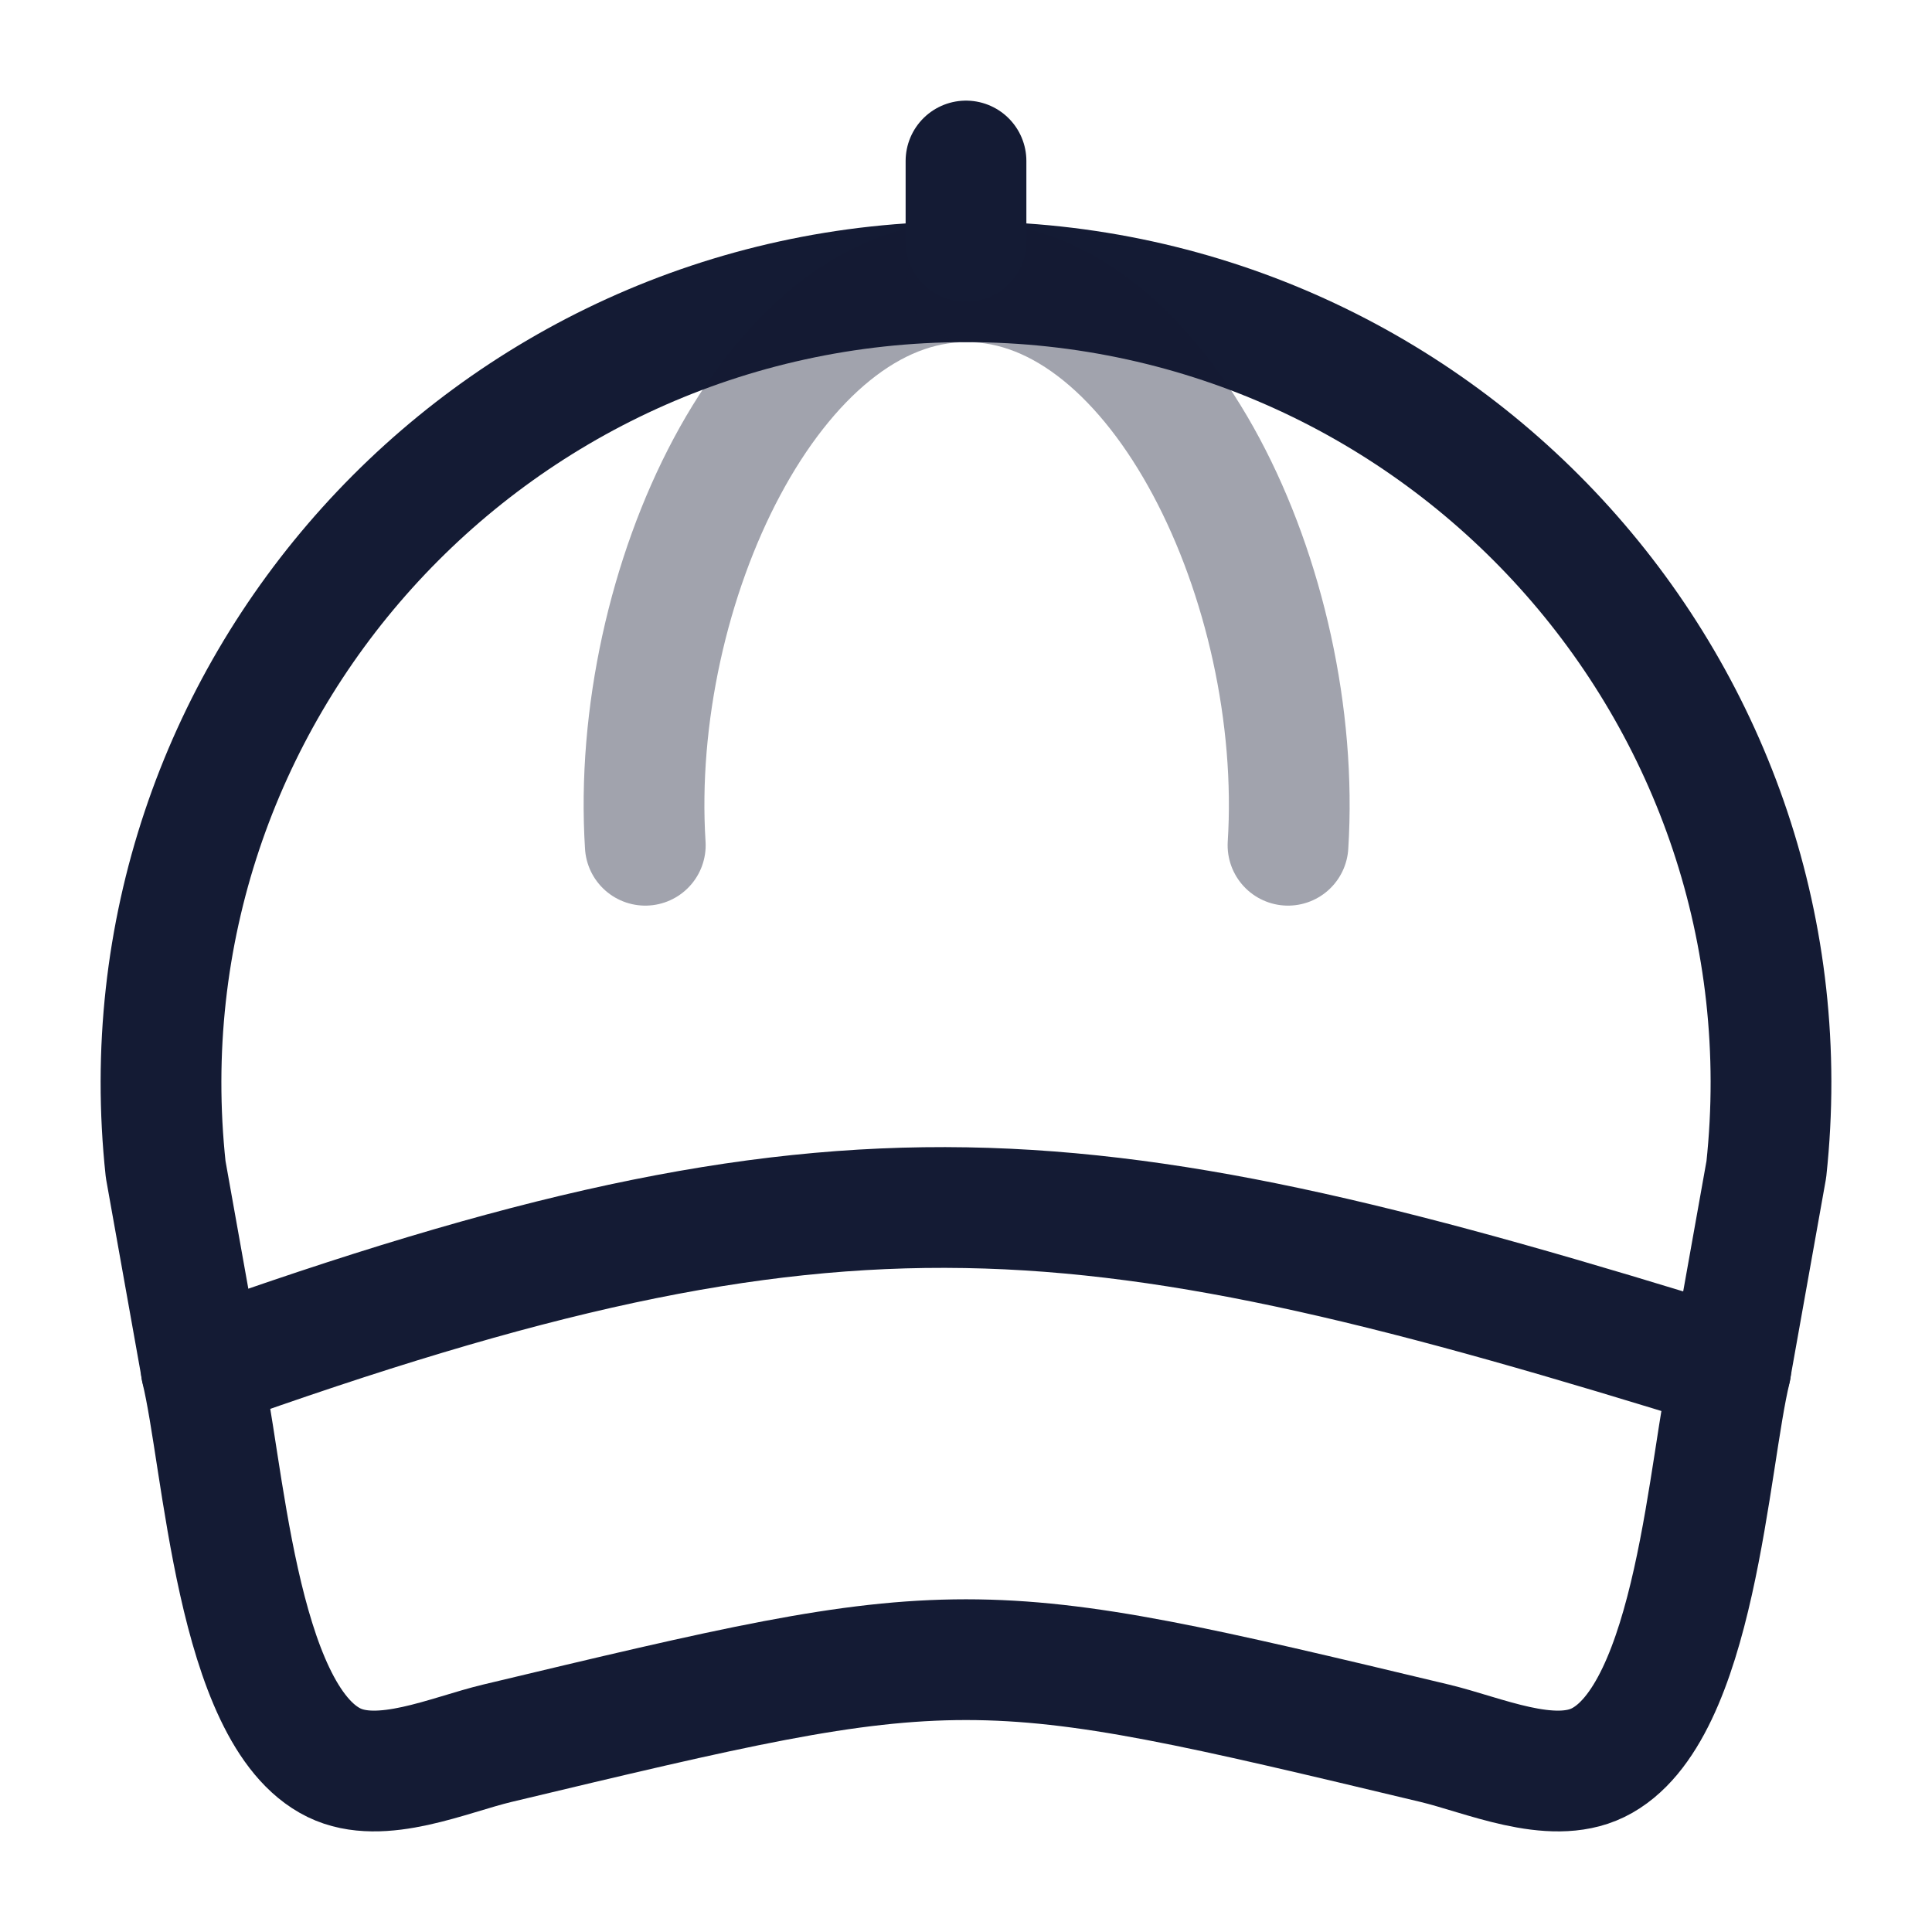 <svg width="24" height="24" viewBox="0 0 24 24" fill="none" xmlns="http://www.w3.org/2000/svg">
<path d="M2.5 17L2.058 14.526C1.425 8.636 6.056 3.5 12 3.5C17.944 3.5 22.575 8.636 21.942 14.526L21.5 17" stroke="#141B34" stroke-width="1.5" stroke-linecap="round" stroke-linejoin="round"/>
<path opacity="0.4" d="M8.016 10.5C7.813 7.295 9.598 3.5 12 3.5" stroke="#141B34" stroke-width="1.5" stroke-linecap="round" stroke-linejoin="round"/>
<path opacity="0.4" d="M16 10.5C16.203 7.295 14.418 3.5 12.016 3.5" stroke="#141B34" stroke-width="1.5" stroke-linecap="round" stroke-linejoin="round"/>
<path d="M12 3V2" stroke="#141B34" stroke-width="1.5" stroke-linecap="round" stroke-linejoin="round"/>
<path d="M2.5 17.009C10.5 14.143 13.5 14.524 21.5 17.009C21.224 18.131 21.073 21.3 19.851 21.897C19.265 22.183 18.425 21.799 17.821 21.655C14.925 20.963 13.477 20.617 12 20.617C10.523 20.617 9.075 20.963 6.179 21.655C5.575 21.799 4.735 22.183 4.149 21.897C2.927 21.3 2.776 18.131 2.5 17.009Z" stroke="#141B34" stroke-width="1.5" stroke-linecap="round" stroke-linejoin="round"/>
</svg>
